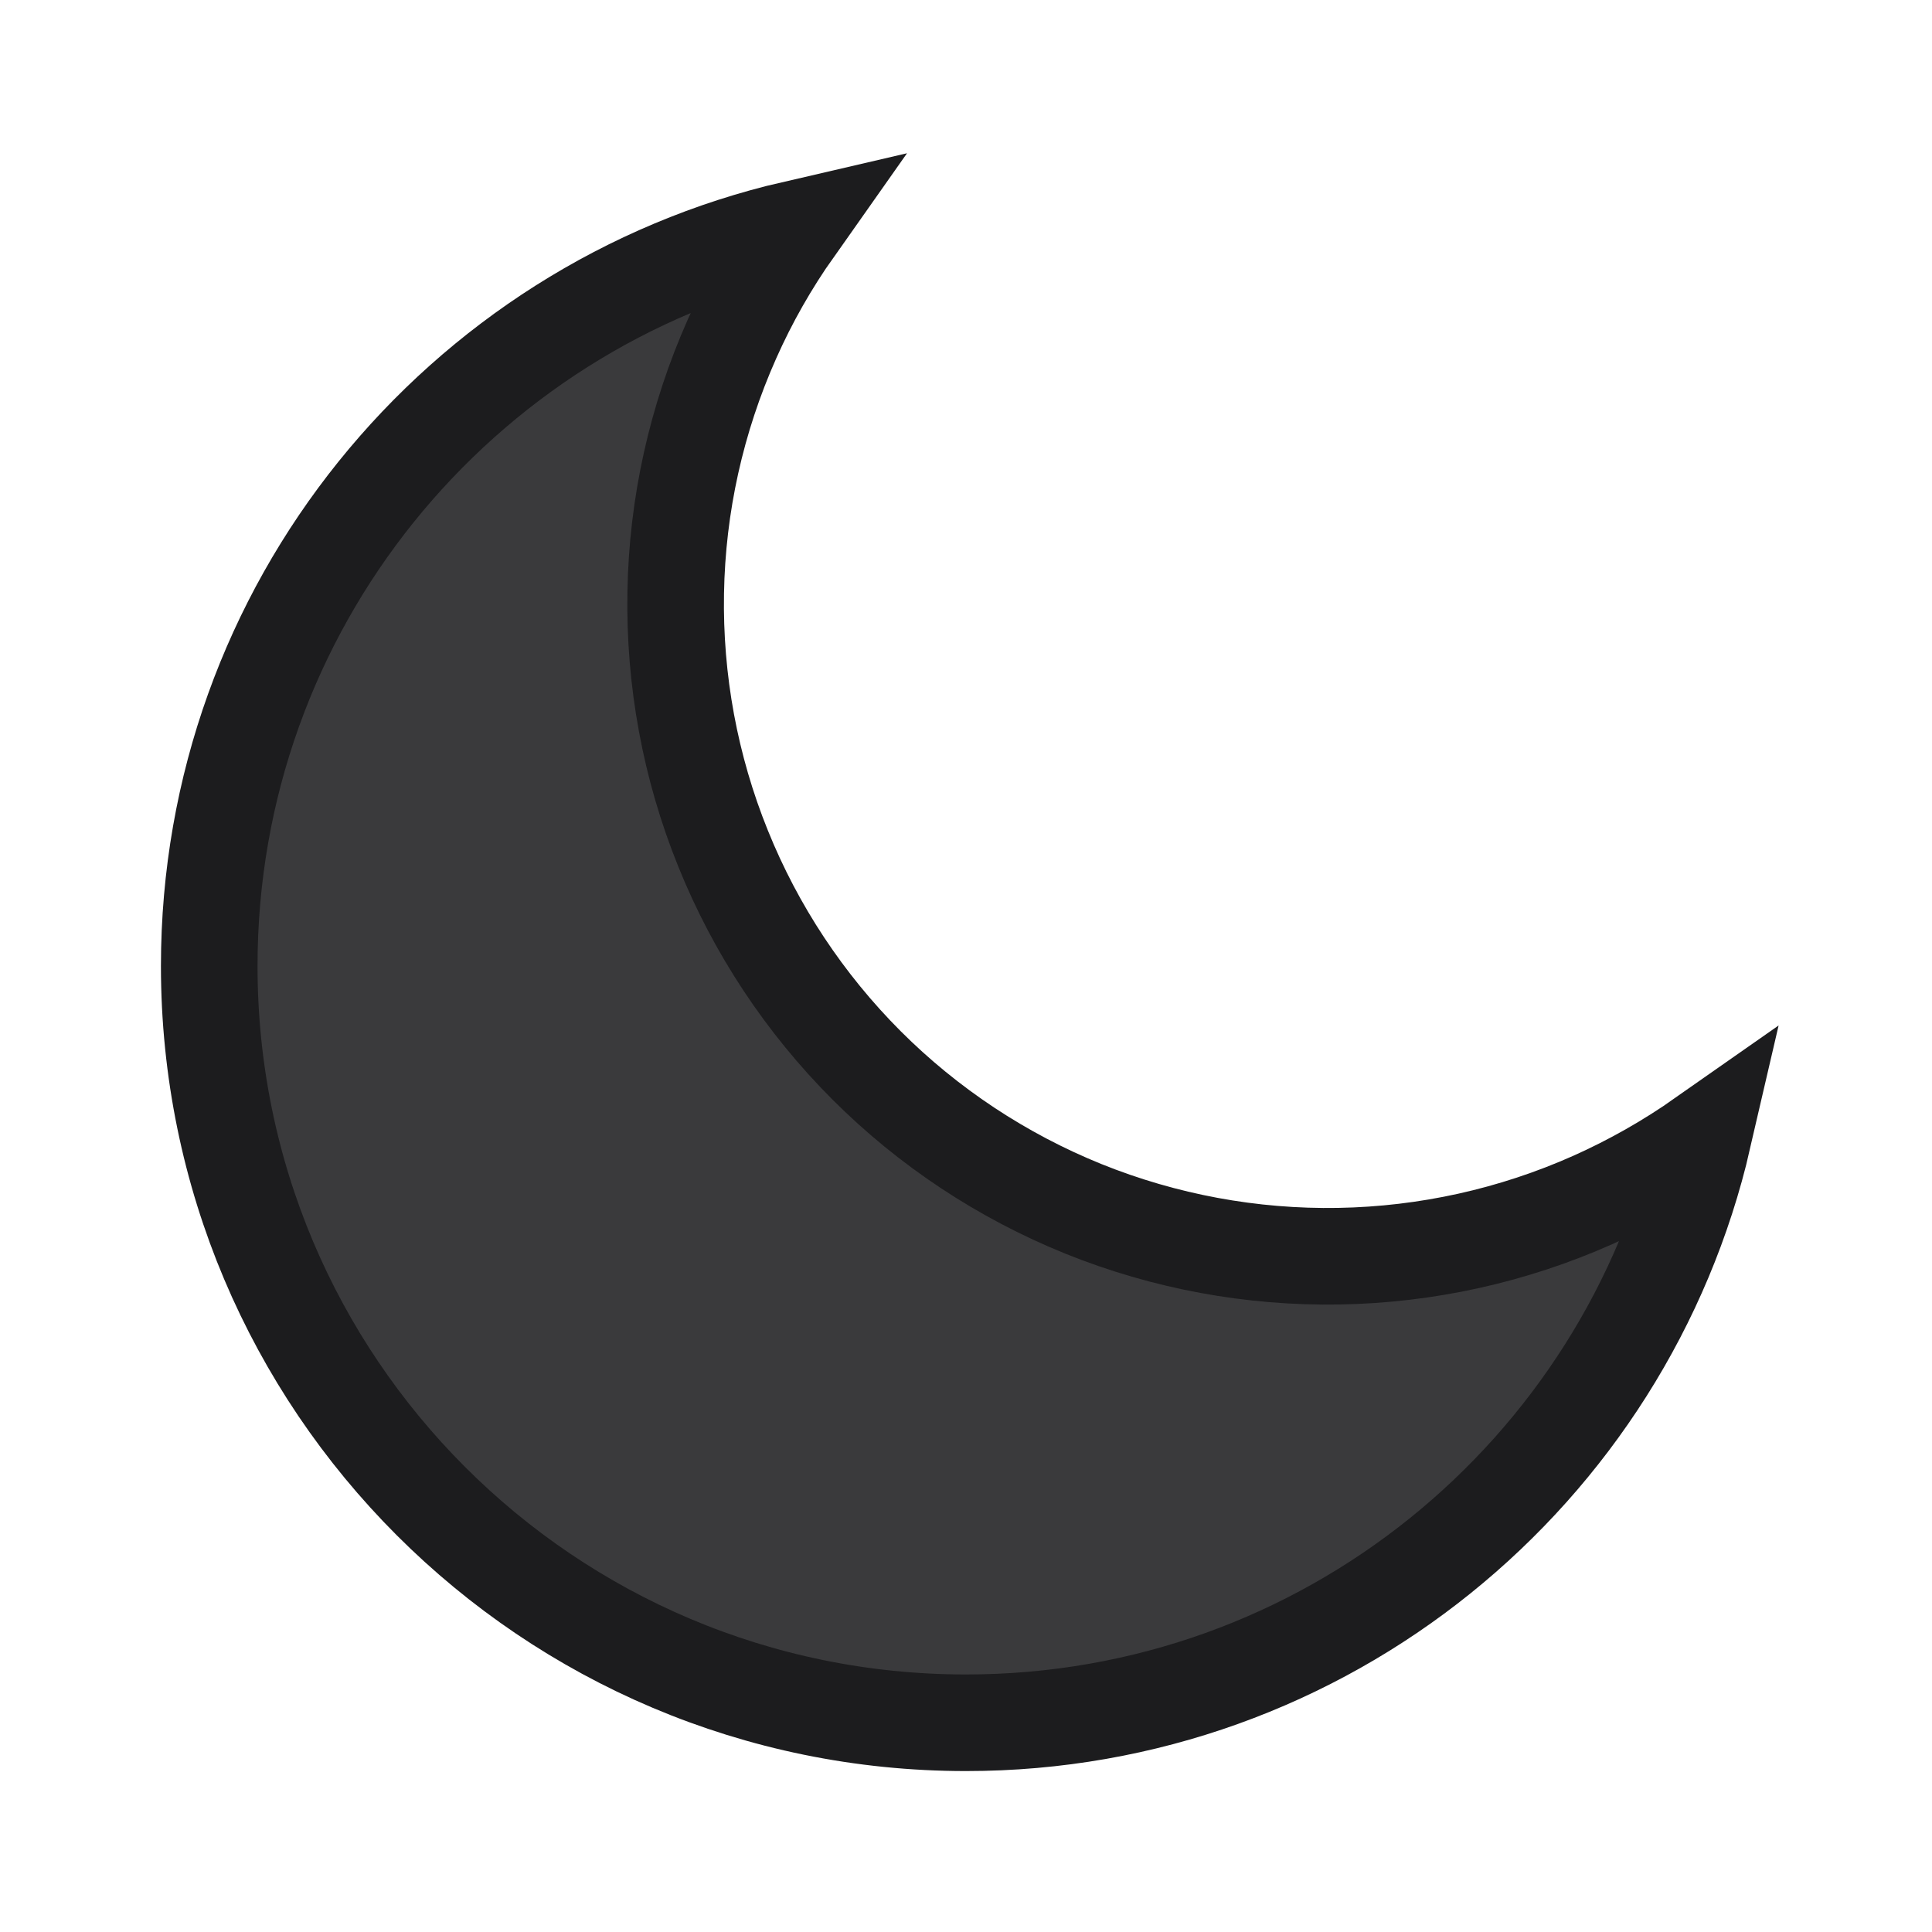 <svg width="20" height="20" viewBox="0 0 20 20" fill="none" xmlns="http://www.w3.org/2000/svg">
<g clip-path="url(#clip0_6736_20337)">
<path d="M2.166 10C2.166 6.284 4.753 3.172 8.225 2.369C7.973 2.726 7.756 3.107 7.578 3.508C7.209 4.336 7.01 5.23 6.995 6.136C6.979 7.042 7.145 7.943 7.485 8.783C7.824 9.624 8.33 10.387 8.97 11.028C9.611 11.669 10.375 12.174 11.215 12.514C12.056 12.853 12.956 13.02 13.863 13.004C14.769 12.988 15.663 12.79 16.491 12.421C16.892 12.242 17.273 12.025 17.631 11.774C16.828 15.246 13.716 17.834 10 17.834C5.673 17.834 2.166 14.326 2.166 10Z" fill="#3A3A3C" stroke="#1C1C1E"/>
</g>
<defs>
<clipPath id="clip0_6736_20337">
<rect width="20" height="20" fill="white"/>
</clipPath>
</defs>
</svg>
